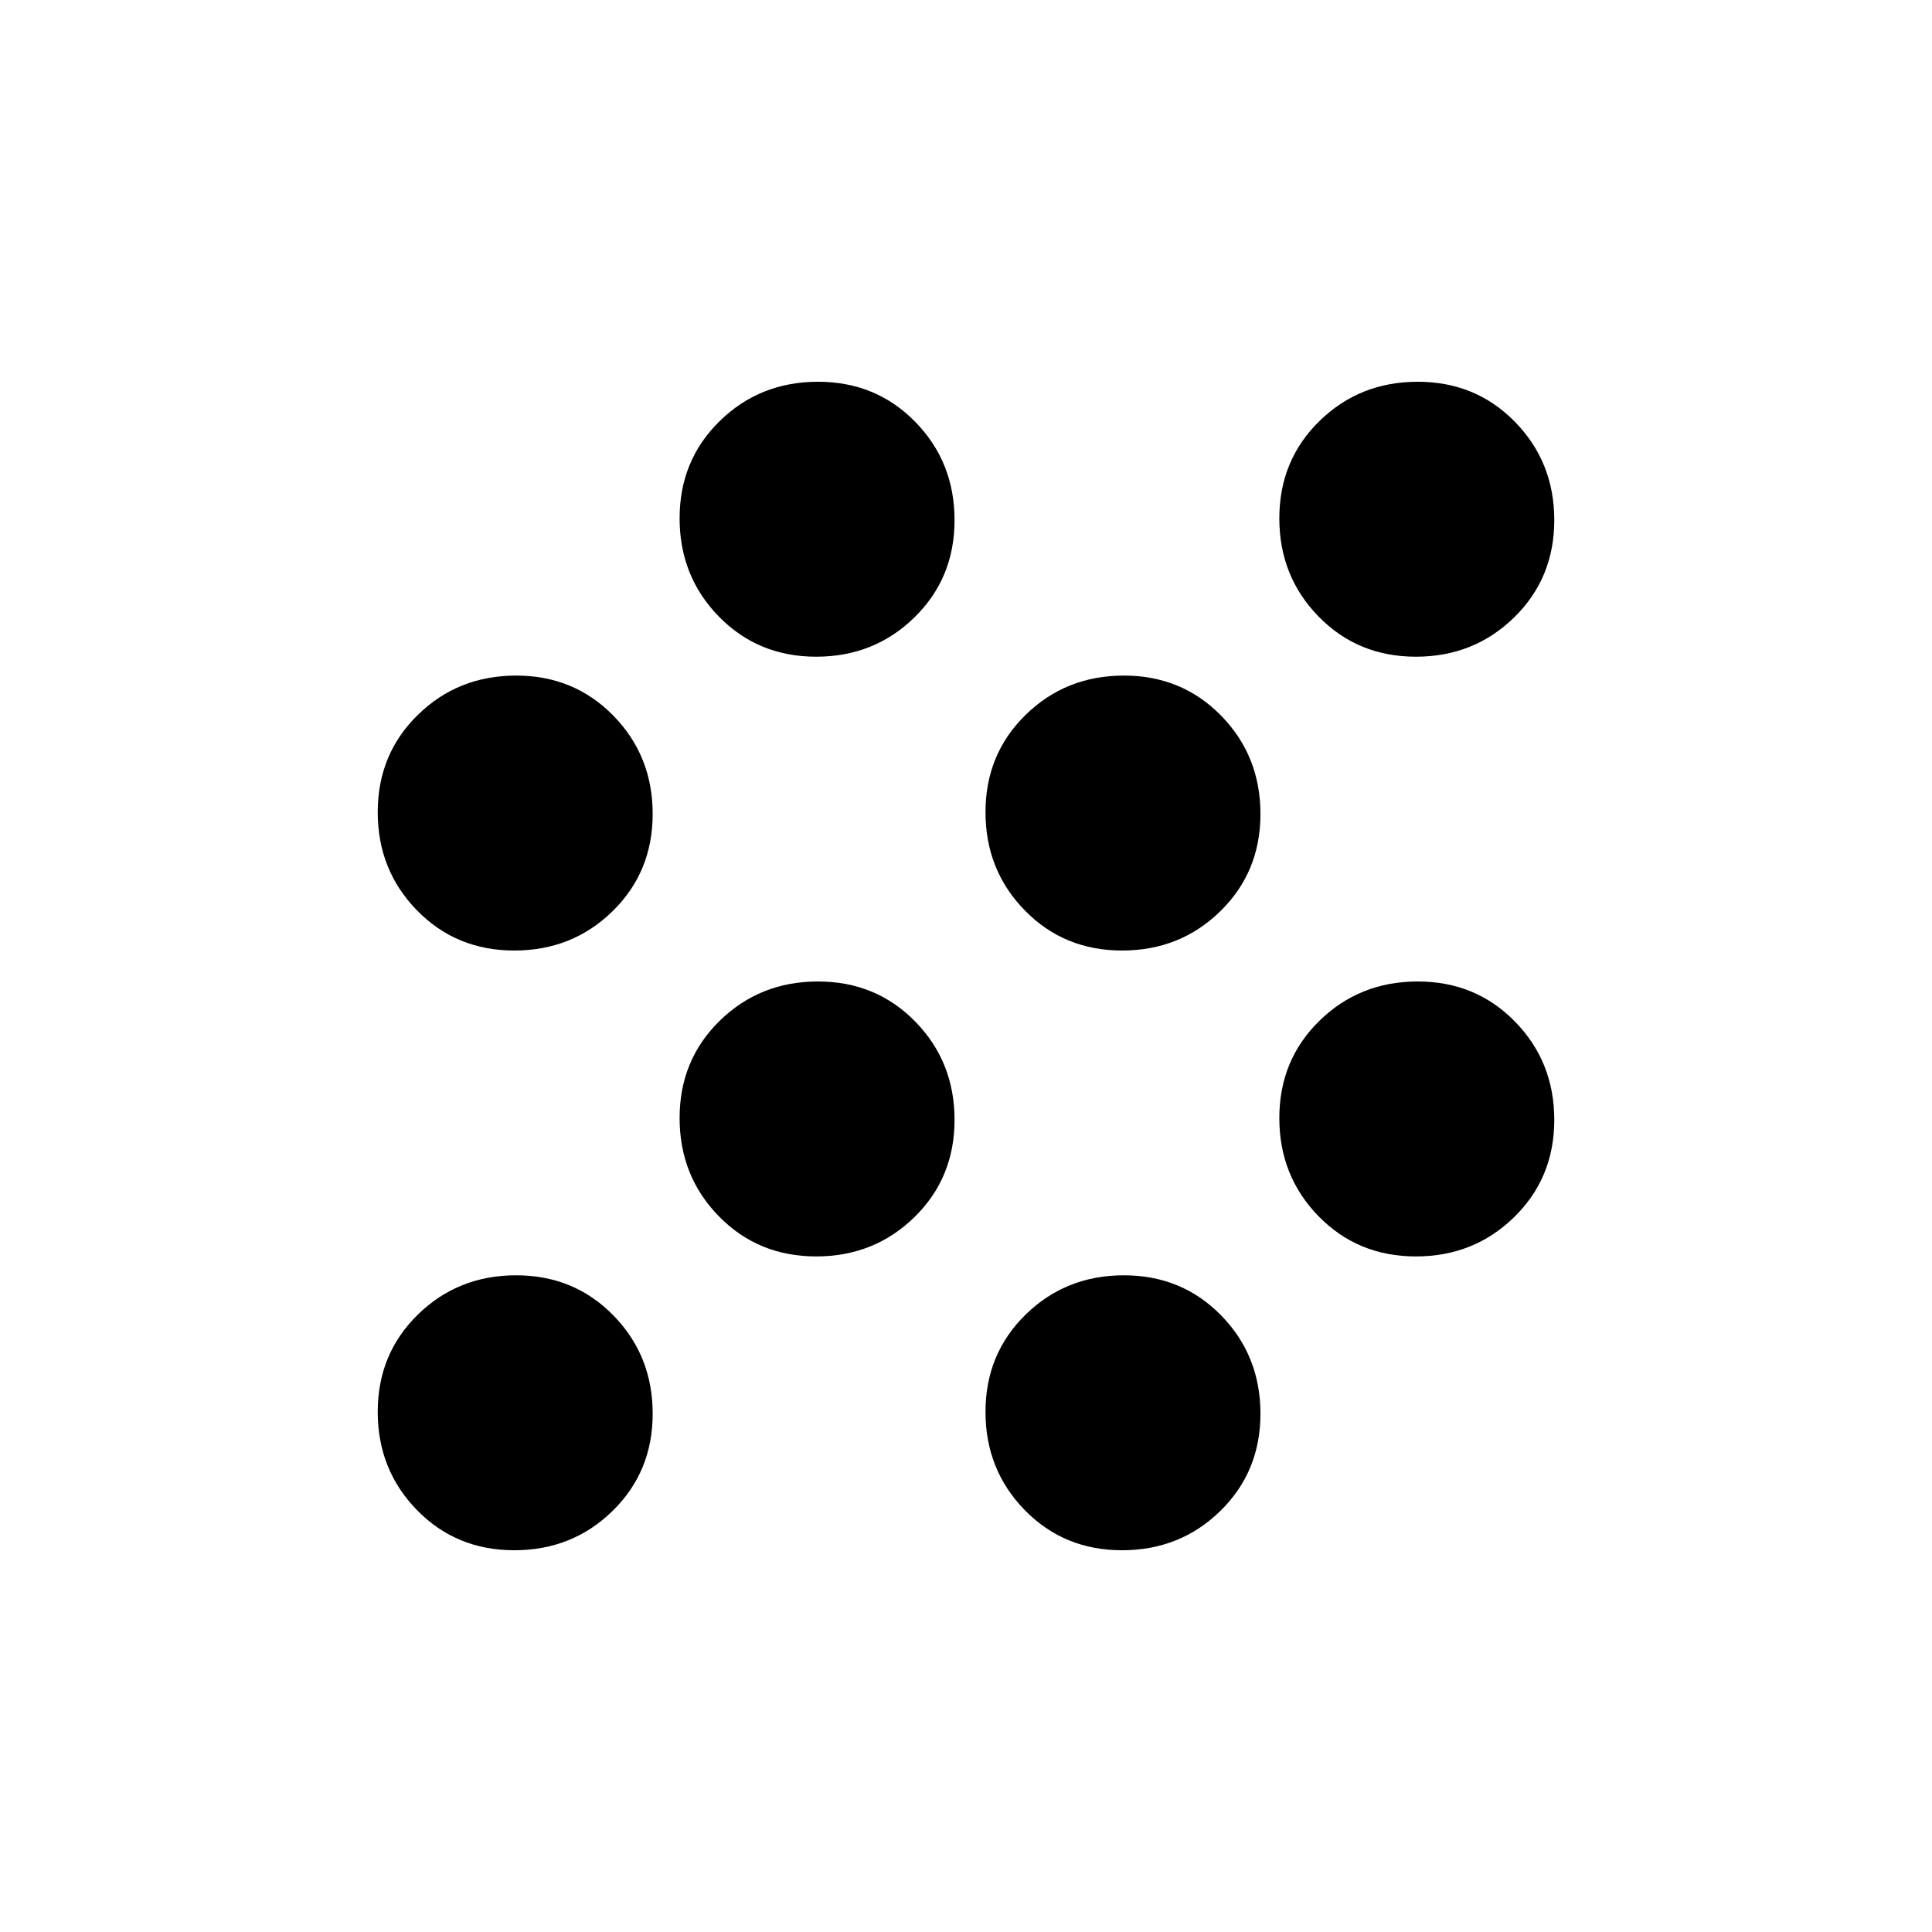 <svg xmlns="http://www.w3.org/2000/svg" height="20" viewBox="0 -960 960 960" width="20"><path d="M255.54-189.69q-28.85 0-48.35-19.96t-19.5-48.81q0-28.85 19.96-48.35t48.81-19.5q28.85 0 48.35 19.96t19.5 48.81q0 28.85-19.96 48.35t-48.81 19.5Zm302 0q-28.85 0-48.35-19.96t-19.5-48.81q0-28.85 19.96-48.35t48.81-19.5q28.85 0 48.35 19.96t19.5 48.81q0 28.85-19.96 48.35t-48.81 19.5Zm-152-146q-28.85 0-48.35-19.96t-19.5-48.81q0-28.85 19.96-48.35t48.81-19.5q28.85 0 48.35 19.96t19.5 48.81q0 28.85-19.96 48.35t-48.81 19.5Zm298 0q-28.85 0-48.35-19.96t-19.5-48.81q0-28.85 19.96-48.35t48.81-19.5q28.85 0 48.35 19.96t19.5 48.81q0 28.85-19.96 48.35t-48.81 19.5Zm-448-152q-28.85 0-48.35-19.96t-19.5-48.81q0-28.85 19.96-48.35t48.81-19.5q28.85 0 48.35 19.96t19.5 48.81q0 28.85-19.96 48.35t-48.81 19.5Zm302 0q-28.85 0-48.35-19.96t-19.5-48.81q0-28.85 19.96-48.35t48.81-19.5q28.85 0 48.35 19.96t19.5 48.81q0 28.85-19.96 48.35t-48.81 19.5Zm-152-146q-28.85 0-48.35-19.96t-19.5-48.81q0-28.85 19.96-48.35t48.81-19.5q28.85 0 48.35 19.96t19.5 48.81q0 28.85-19.96 48.35t-48.81 19.5Zm298 0q-28.85 0-48.35-19.96t-19.5-48.81q0-28.85 19.96-48.35t48.81-19.5q28.85 0 48.35 19.96t19.5 48.81q0 28.85-19.96 48.35t-48.81 19.5Z"/></svg>